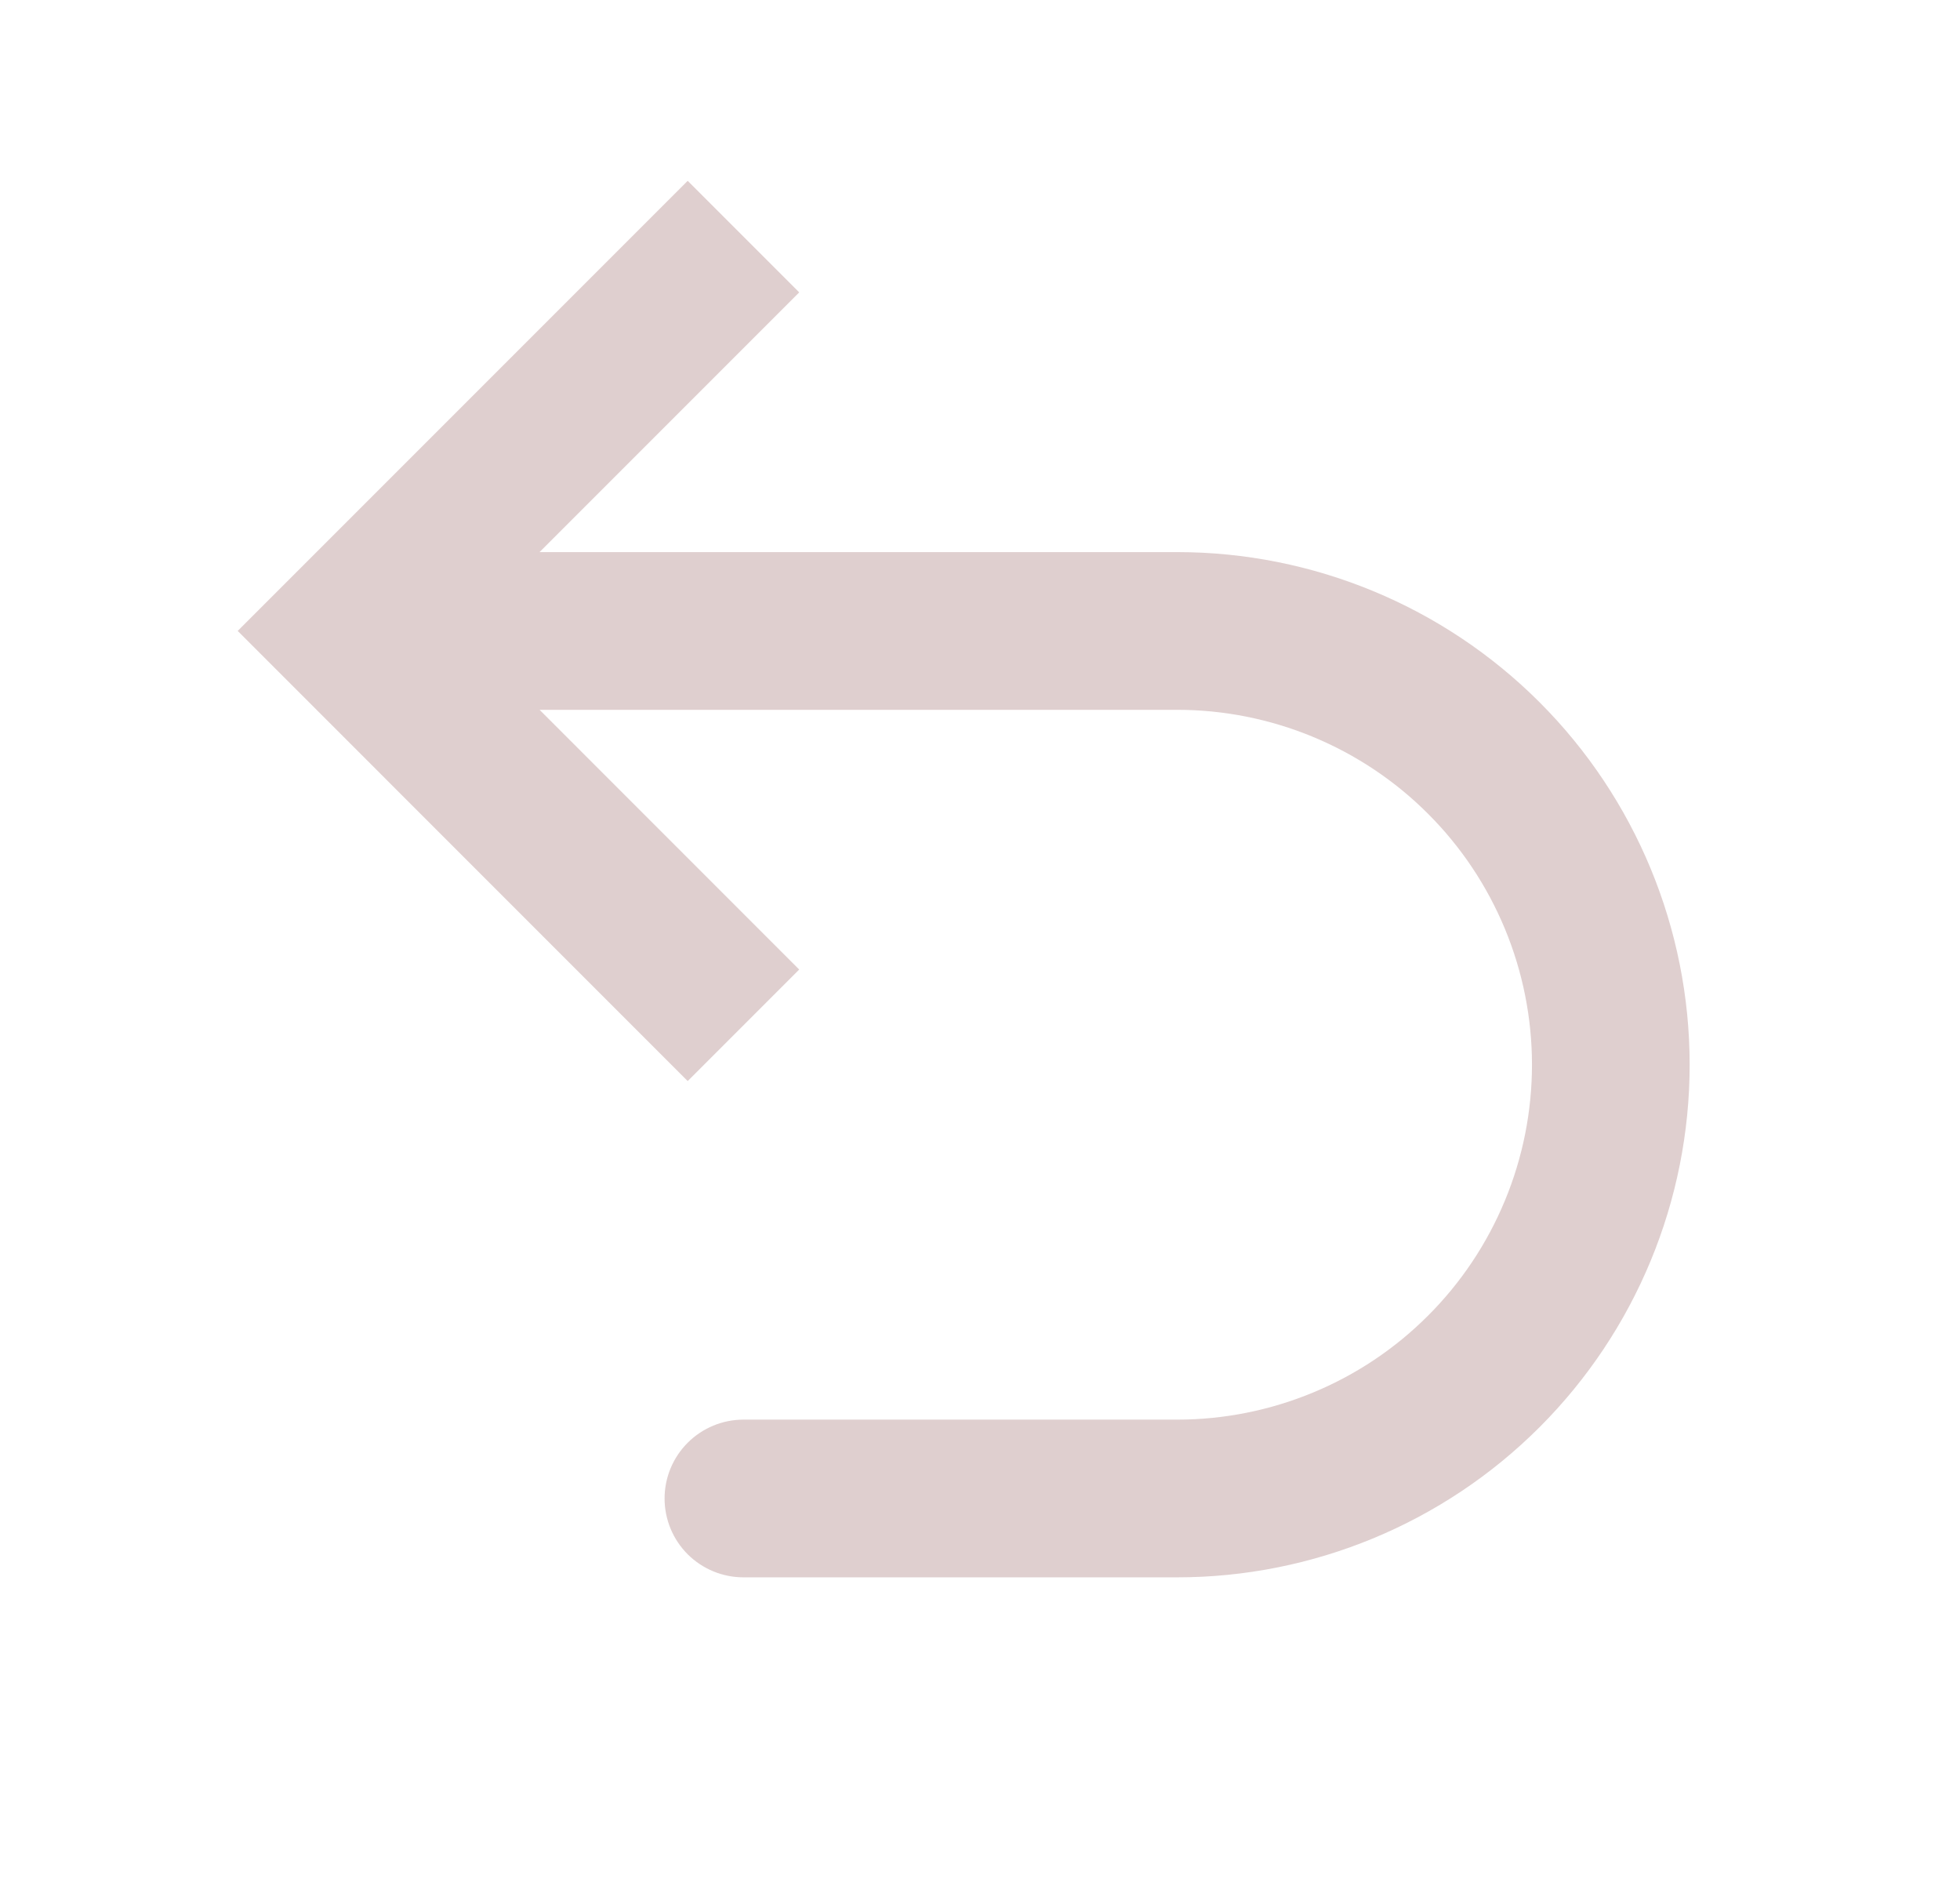 <svg width="29" height="28" viewBox="0 0 29 28" fill="none" xmlns="http://www.w3.org/2000/svg">
<path d="M5.167 9.333L4.342 10.158L3.517 9.333L4.342 8.508L5.167 9.333ZM11 23.333C10.691 23.333 10.394 23.21 10.175 22.992C9.956 22.773 9.833 22.476 9.833 22.167C9.833 21.857 9.956 21.561 10.175 21.342C10.394 21.123 10.691 21 11 21V23.333ZM10.175 15.992L4.342 10.158L5.992 8.508L11.825 14.342L10.175 15.992ZM4.342 8.508L10.175 2.675L11.825 4.325L5.992 10.158L4.342 8.508ZM5.167 8.167H17.417V10.5H5.167V8.167ZM17.417 23.333H11V21H17.417V23.333ZM25 15.75C25 17.761 24.201 19.69 22.779 21.112C21.357 22.534 19.428 23.333 17.417 23.333V21C18.106 21 18.789 20.864 19.426 20.6C20.063 20.337 20.642 19.95 21.129 19.462C21.617 18.975 22.003 18.396 22.267 17.759C22.531 17.122 22.667 16.439 22.667 15.75H25ZM17.417 8.167C19.428 8.167 21.357 8.966 22.779 10.388C24.201 11.81 25 13.739 25 15.75H22.667C22.667 15.061 22.531 14.378 22.267 13.741C22.003 13.104 21.617 12.525 21.129 12.038C20.642 11.55 20.063 11.164 19.426 10.9C18.789 10.636 18.106 10.5 17.417 10.5V8.167Z" fill="#DFCFCF"/>
</svg>
